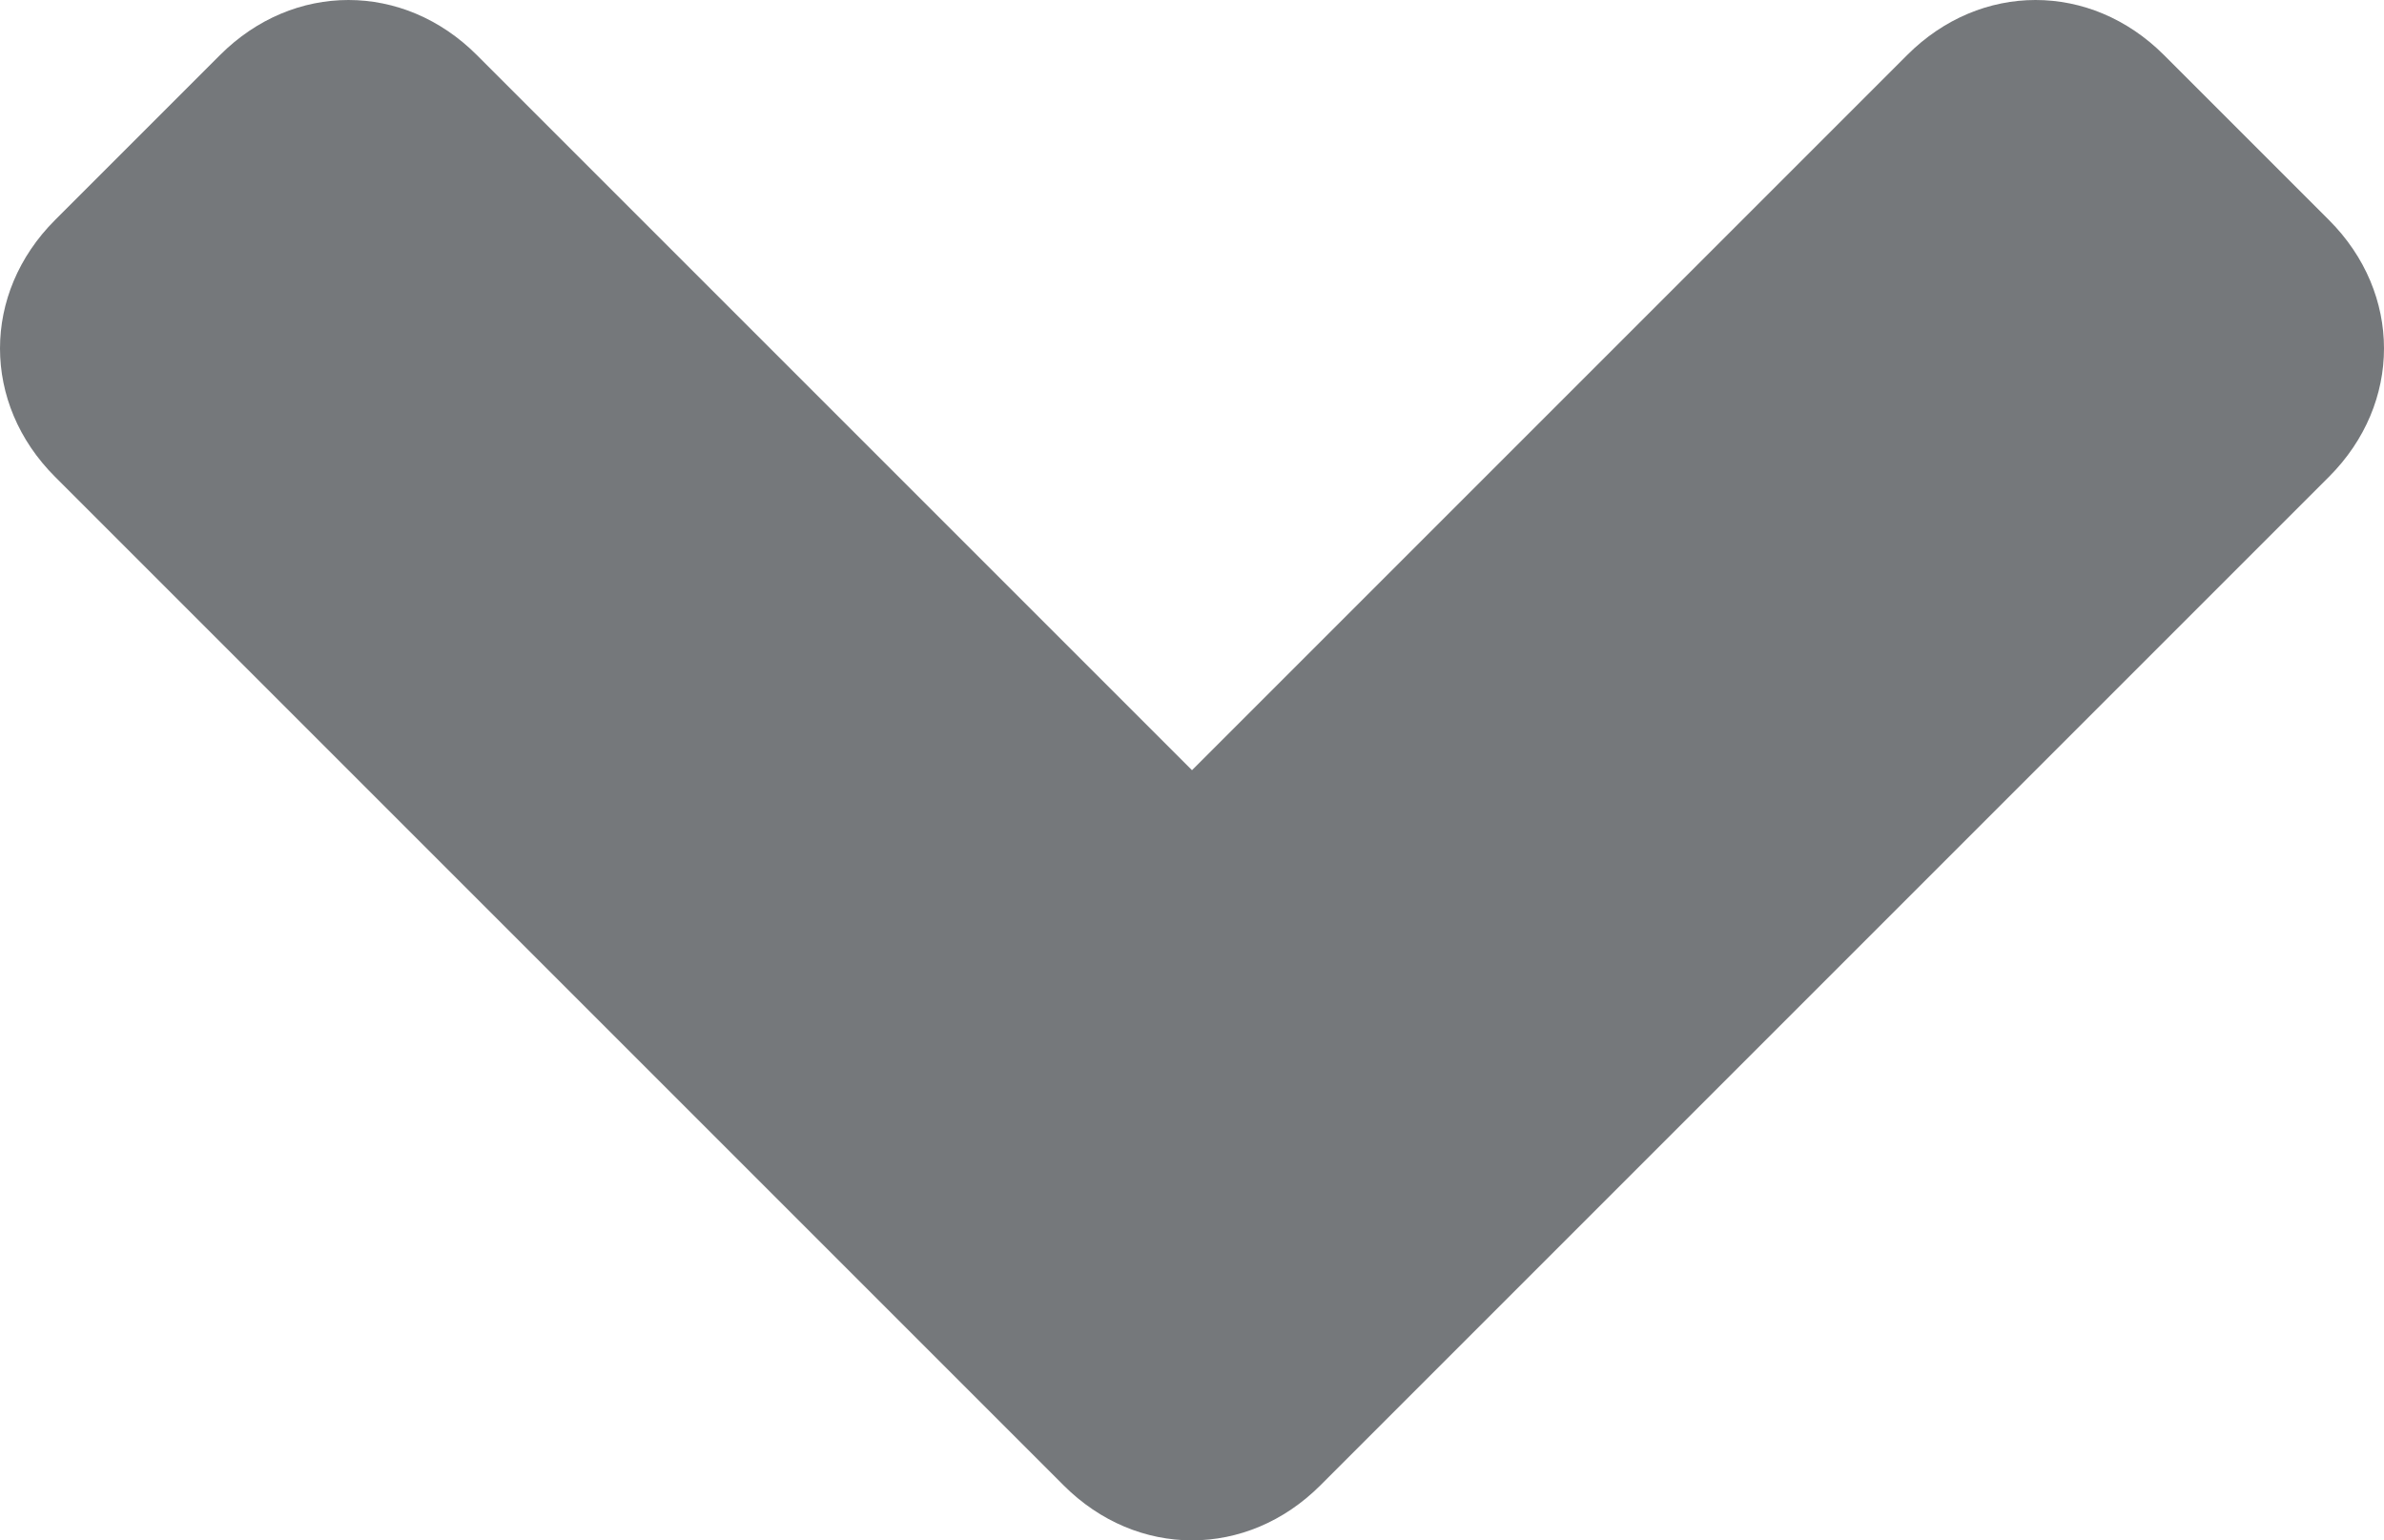 
<svg version="1.1" id="arrow-down-thick" xmlns="http://www.w3.org/2000/svg" xmlns:xlink="http://www.w3.org/1999/xlink" x="0px" y="0px"
	 viewBox="-582 833 13 8.4" xml:space="preserve">
<style type="text/css">
	.st0{fill:#75787b;}
</style>
<path class="st0" d="M-569.3,834.2l-0.9-0.9c-0.4-0.4-1-0.4-1.4,0l-3.9,3.9l-3.9-3.9c-0.4-0.4-1-0.4-1.4,0l-0.9,0.9
	c-0.4,0.4-0.4,1,0,1.4l5.5,5.5c0.4,0.4,1,0.4,1.4,0l5.5-5.5C-568.9,835.2-568.9,834.6-569.3,834.2L-569.3,834.2z"/>
</svg>
